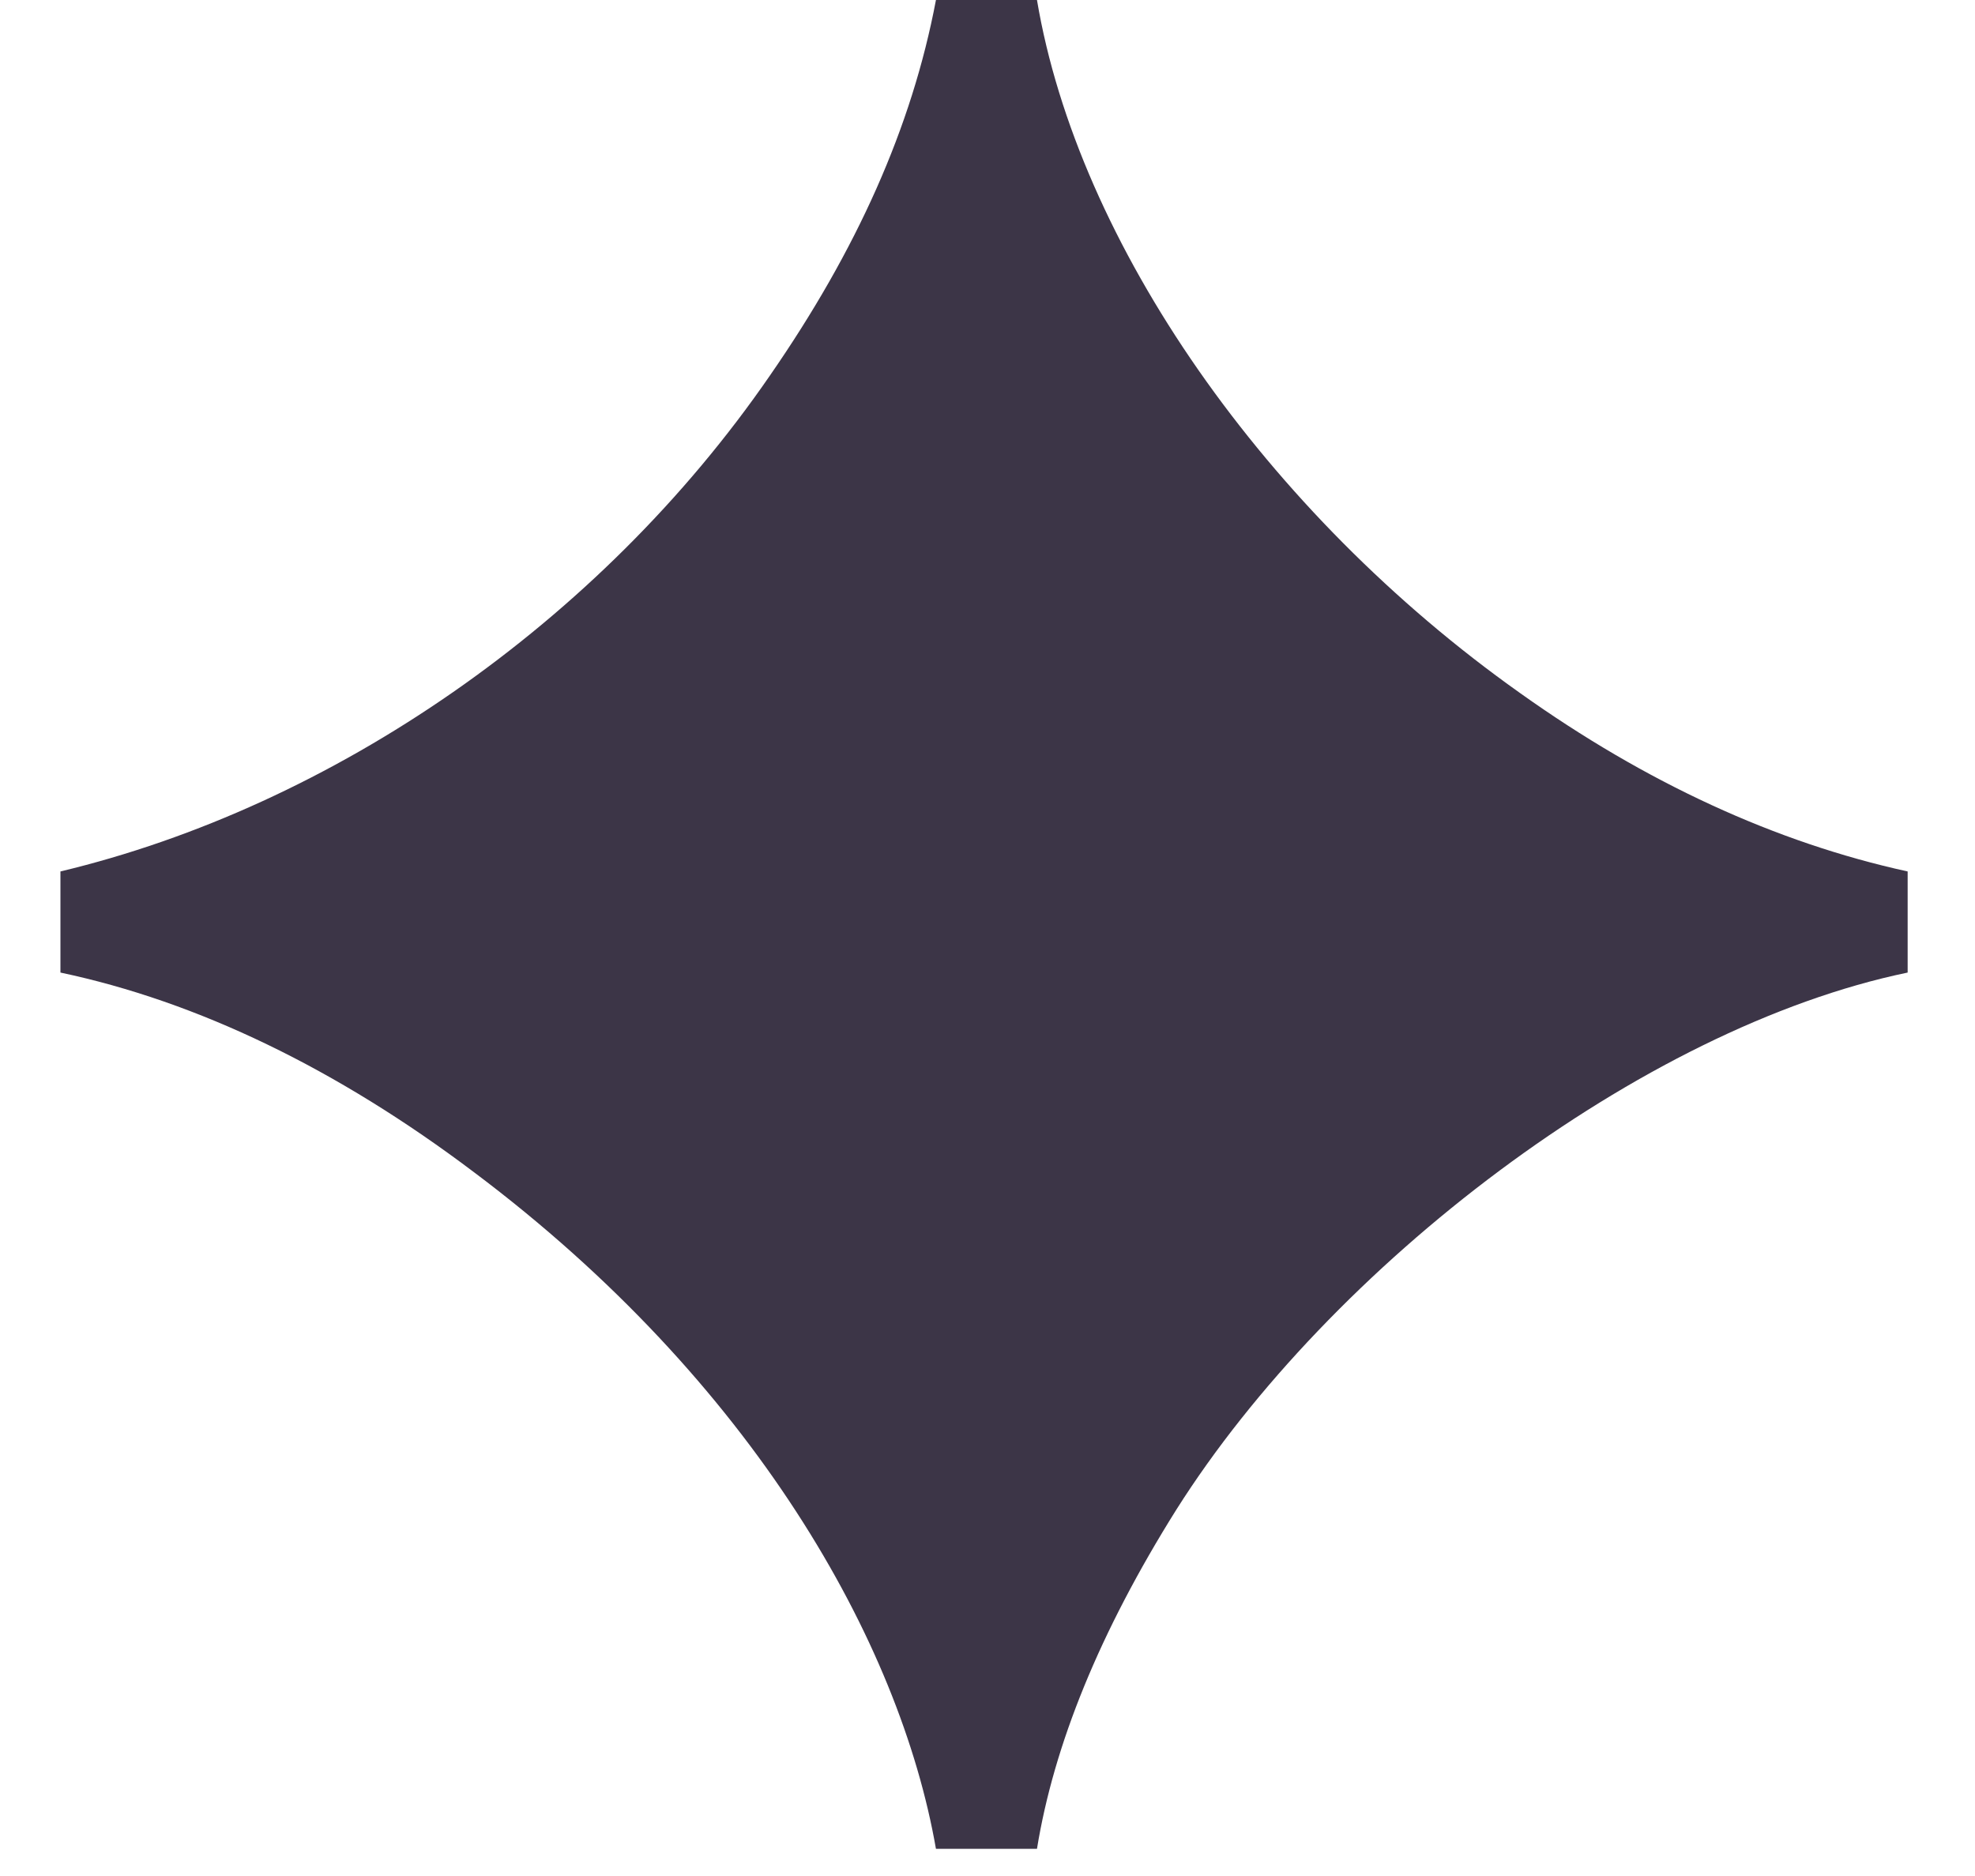 <svg width="20" height="19" viewBox="0 0 20 19" fill="none" xmlns="http://www.w3.org/2000/svg">
<path d="M9.478 18.725C9.112 16.628 7.627 13.995 4.801 11.873C3.413 10.825 2 10.143 0.612 9.85V8.826C3.364 8.168 6.068 6.315 7.797 3.803C8.674 2.536 9.234 1.292 9.478 0H10.501C10.915 2.462 12.815 5.193 15.397 7.022C16.663 7.924 17.979 8.533 19.318 8.826V9.85C16.614 10.411 13.472 12.824 11.914 15.287C11.134 16.53 10.671 17.676 10.501 18.725H9.478Z" fill="#3C3547"/>
</svg>
